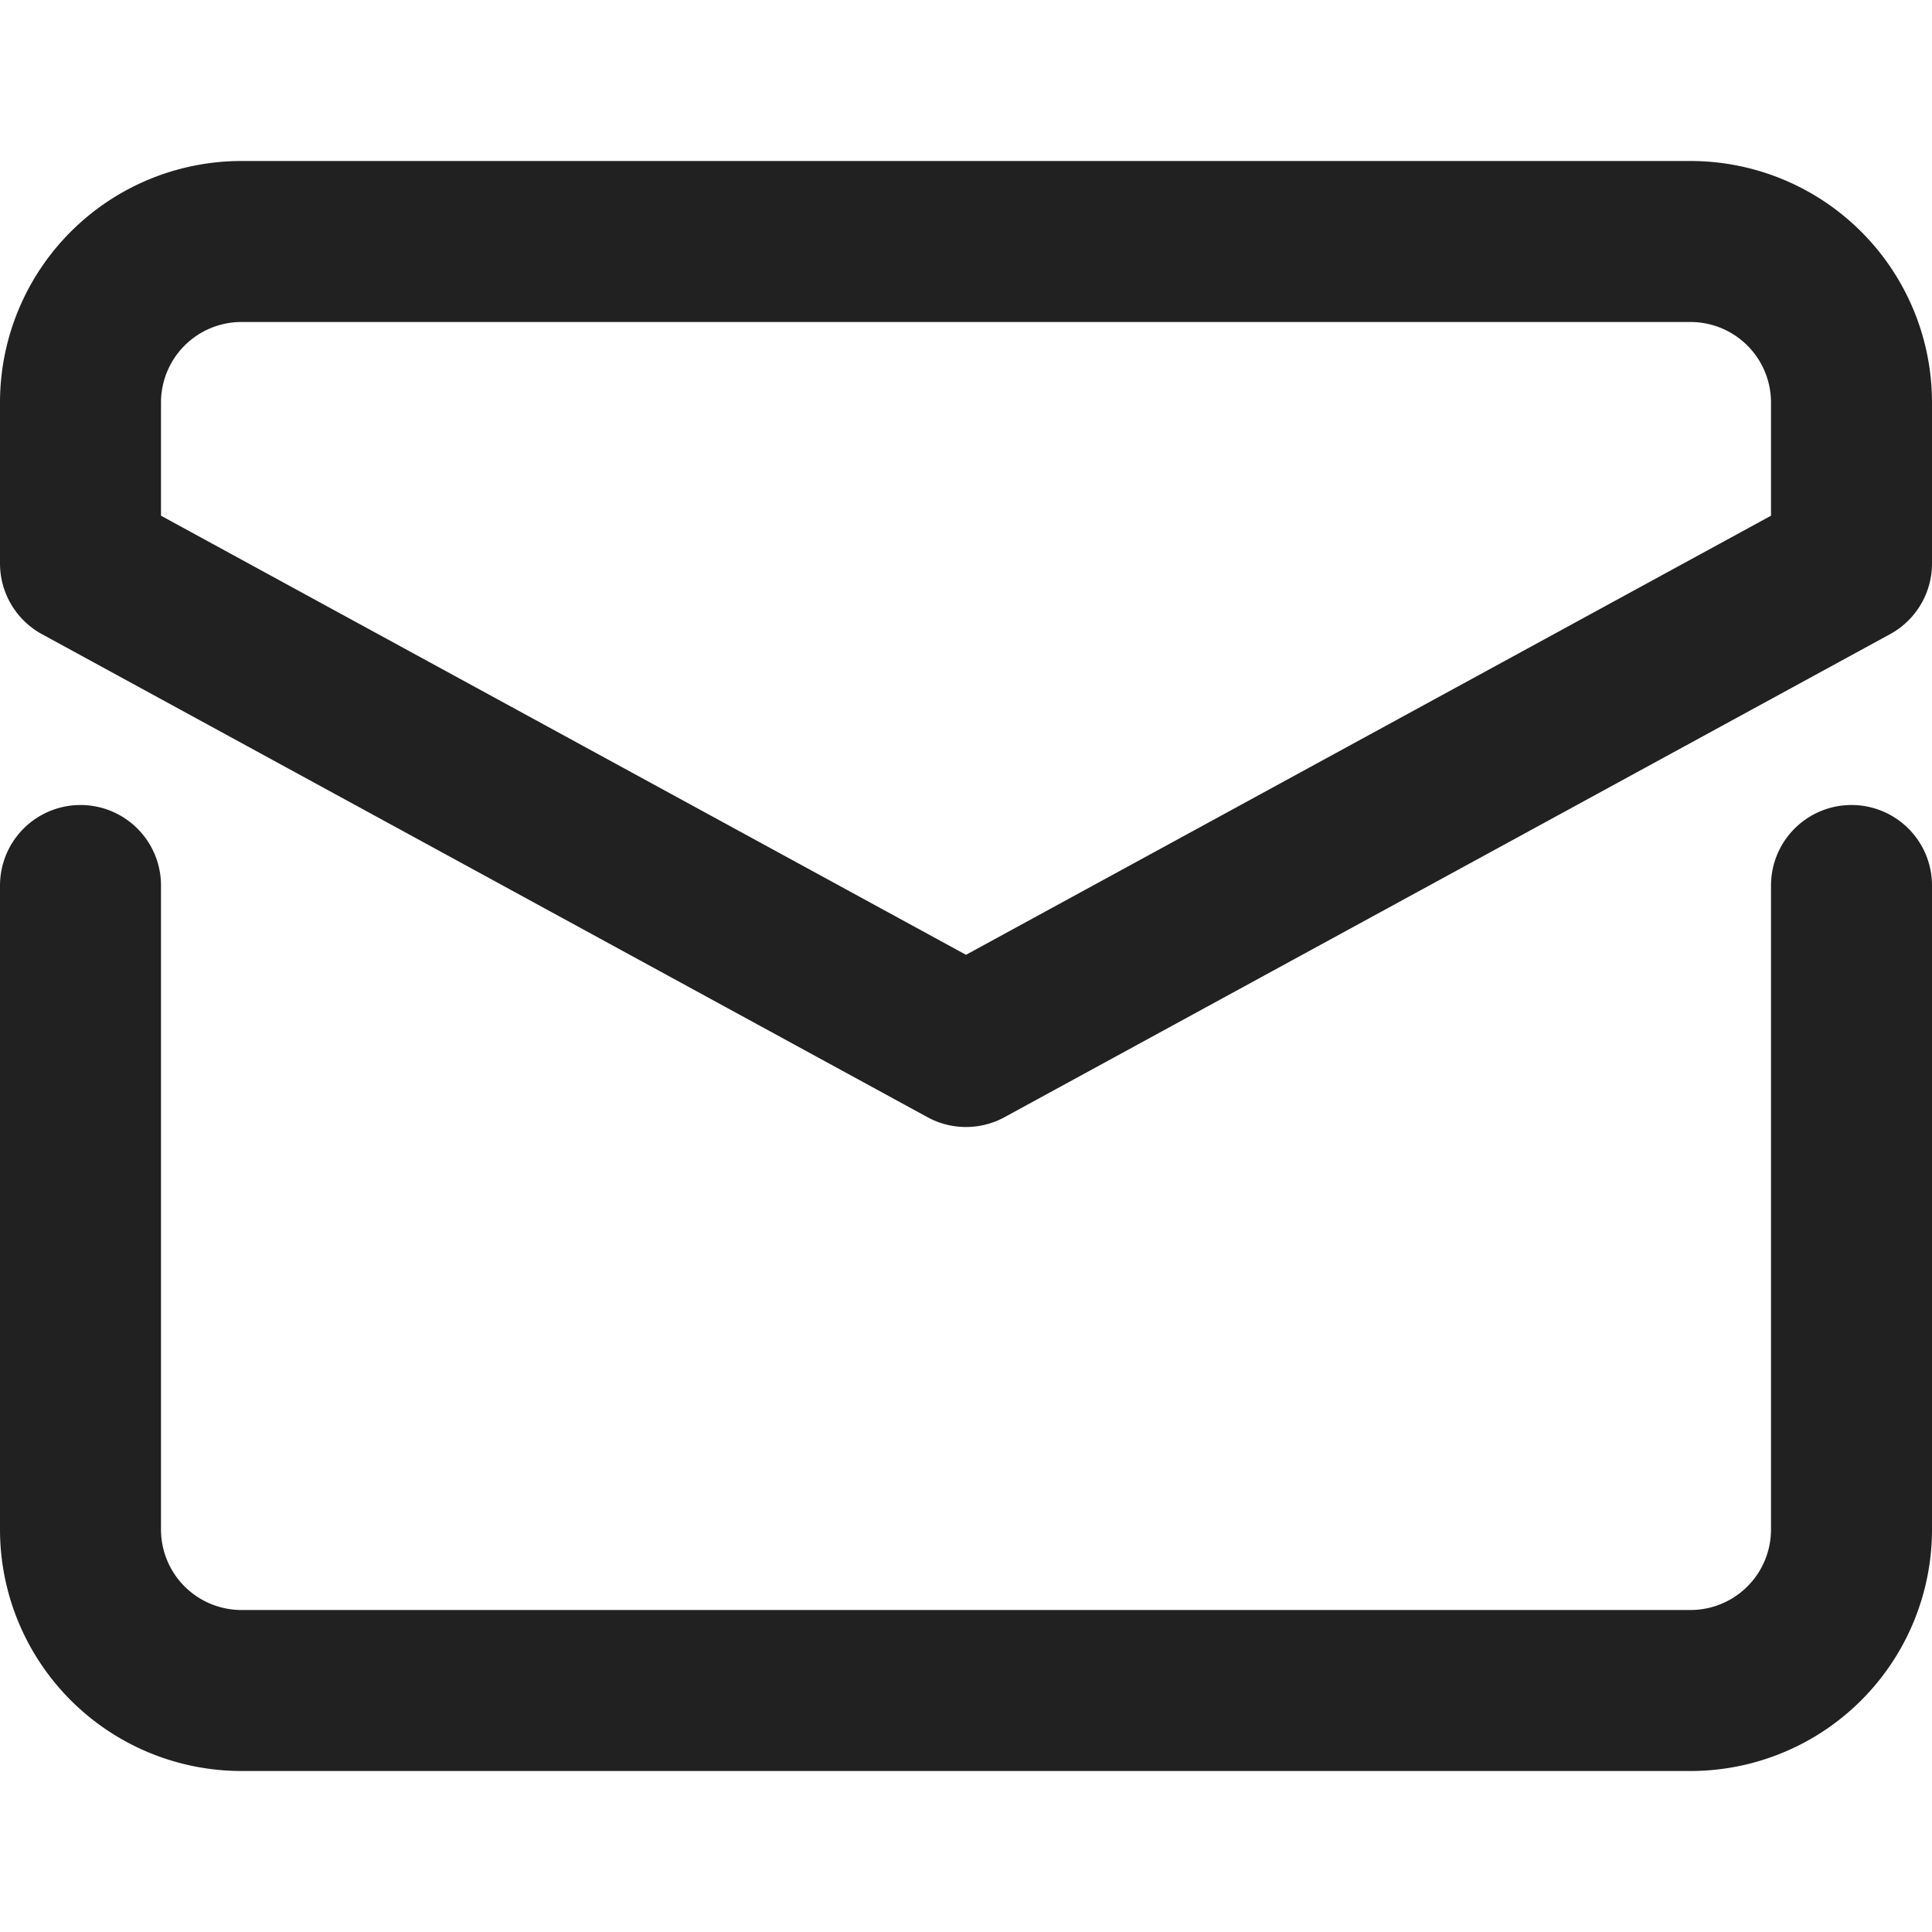 <svg xmlns="http://www.w3.org/2000/svg" height="12" width="12" viewBox="0 0 12 12"><title>letter</title><g stroke-width="1" stroke-linejoin="round" fill="none" stroke="#212121" stroke-linecap="round" class="nc-icon-wrapper"><path d="M11.5,5.5v4a1,1,0,0,1-1,1h-9a1,1,0,0,1-1-1v-4"></path><path d="M11.5,3.5v-1a1,1,0,0,0-1-1h-9a1,1,0,0,0-1,1v1L6,6.5Z" stroke="#212121"></path></g></svg>